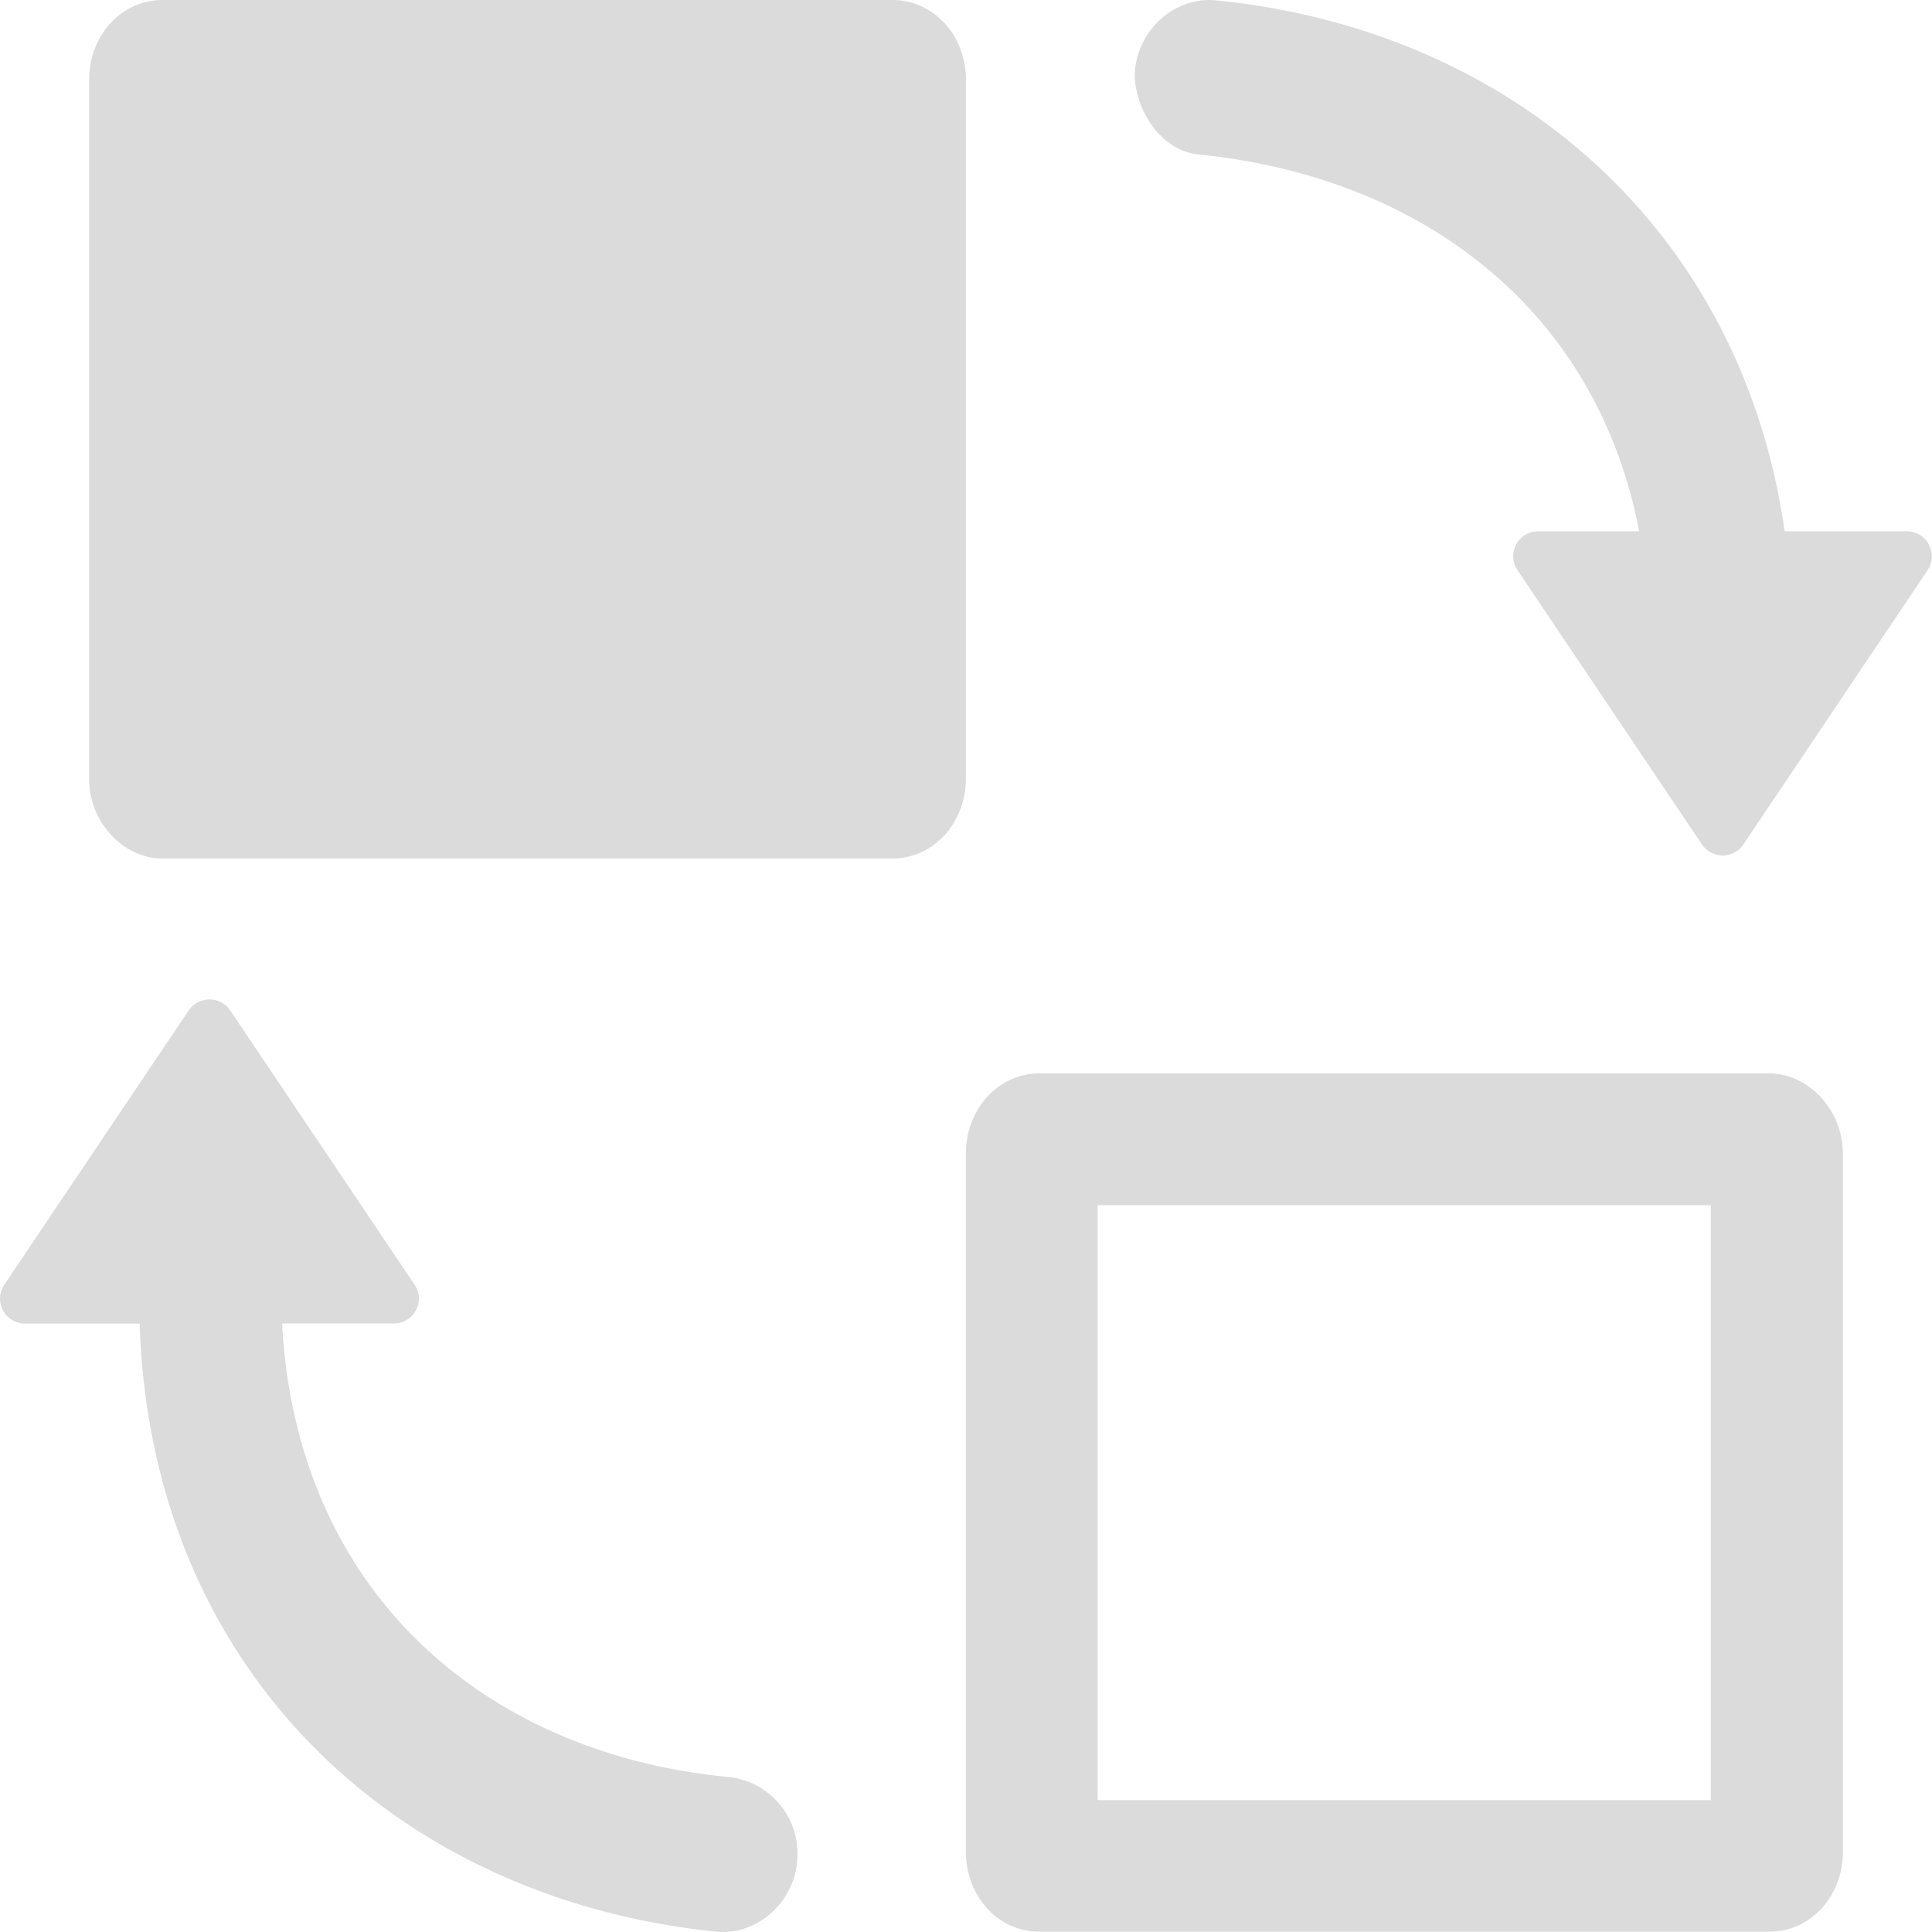 <?xml version="1.0" standalone="no"?><!DOCTYPE svg PUBLIC "-//W3C//DTD SVG 1.1//EN" "http://www.w3.org/Graphics/SVG/1.1/DTD/svg11.dtd"><svg t="1586002365029" class="icon" viewBox="0 0 1024 1024" version="1.1" xmlns="http://www.w3.org/2000/svg" p-id="7222" xmlns:xlink="http://www.w3.org/1999/xlink" width="128" height="128"><defs><style type="text/css"></style></defs><path d="M937.66 568.916h-386.648c-21.913 0-39.064 18.841-39.064 42.597v369.855c0 23.858 17.151 42.494 39.064 42.494h386.648c21.964 0 39.115-18.738 39.115-42.494v-369.855c0-23.756-18.892-42.597-39.115-42.597z m-30.872 385.214h-325.005v-315.38h325.005v315.38zM512 42.498c0-23.756-17.151-42.494-39.115-42.494H86.186C64.376 0.004 47.224 18.742 47.224 42.498v369.957c-0.102 23.858 18.636 42.597 38.962 42.597h386.648c21.964 0 39.115-18.841 39.115-42.597V42.498zM388.101 942.047c-130.862-11.776-231.006-98.095-238.583-240.58h59.236c10.649 0 16.895-11.878 10.956-20.582l-97.737-145.402a13.311 13.311 0 0 0-21.913 0L2.272 680.937a13.209 13.209 0 0 0 11.008 20.582h60.721c6.041 185.337 137.723 305.499 306.369 322.394 21.913 1.69 42.29-17.049 42.29-40.958a40.702 40.702 0 0 0-34.559-40.856zM1010.669 281.593h-64.766C922.864 120.217 799.579 15.209 643.579 0.106c-21.81-1.69-42.187 17.049-42.187 40.958 1.536 20.428 15.564 39.166 34.303 40.856 116.732 11.776 210.322 81.149 233.105 199.672h-53.502c-10.649 0-16.895 11.776-11.008 20.582l97.788 145.402c2.509 3.737 6.656 5.632 10.598 5.785v0.102a13.516 13.516 0 0 0 11.315-5.837l97.635-145.351a13.26 13.26 0 0 0-10.956-20.684z" p-id="7223" fill="#dbdbdb"></path></svg>